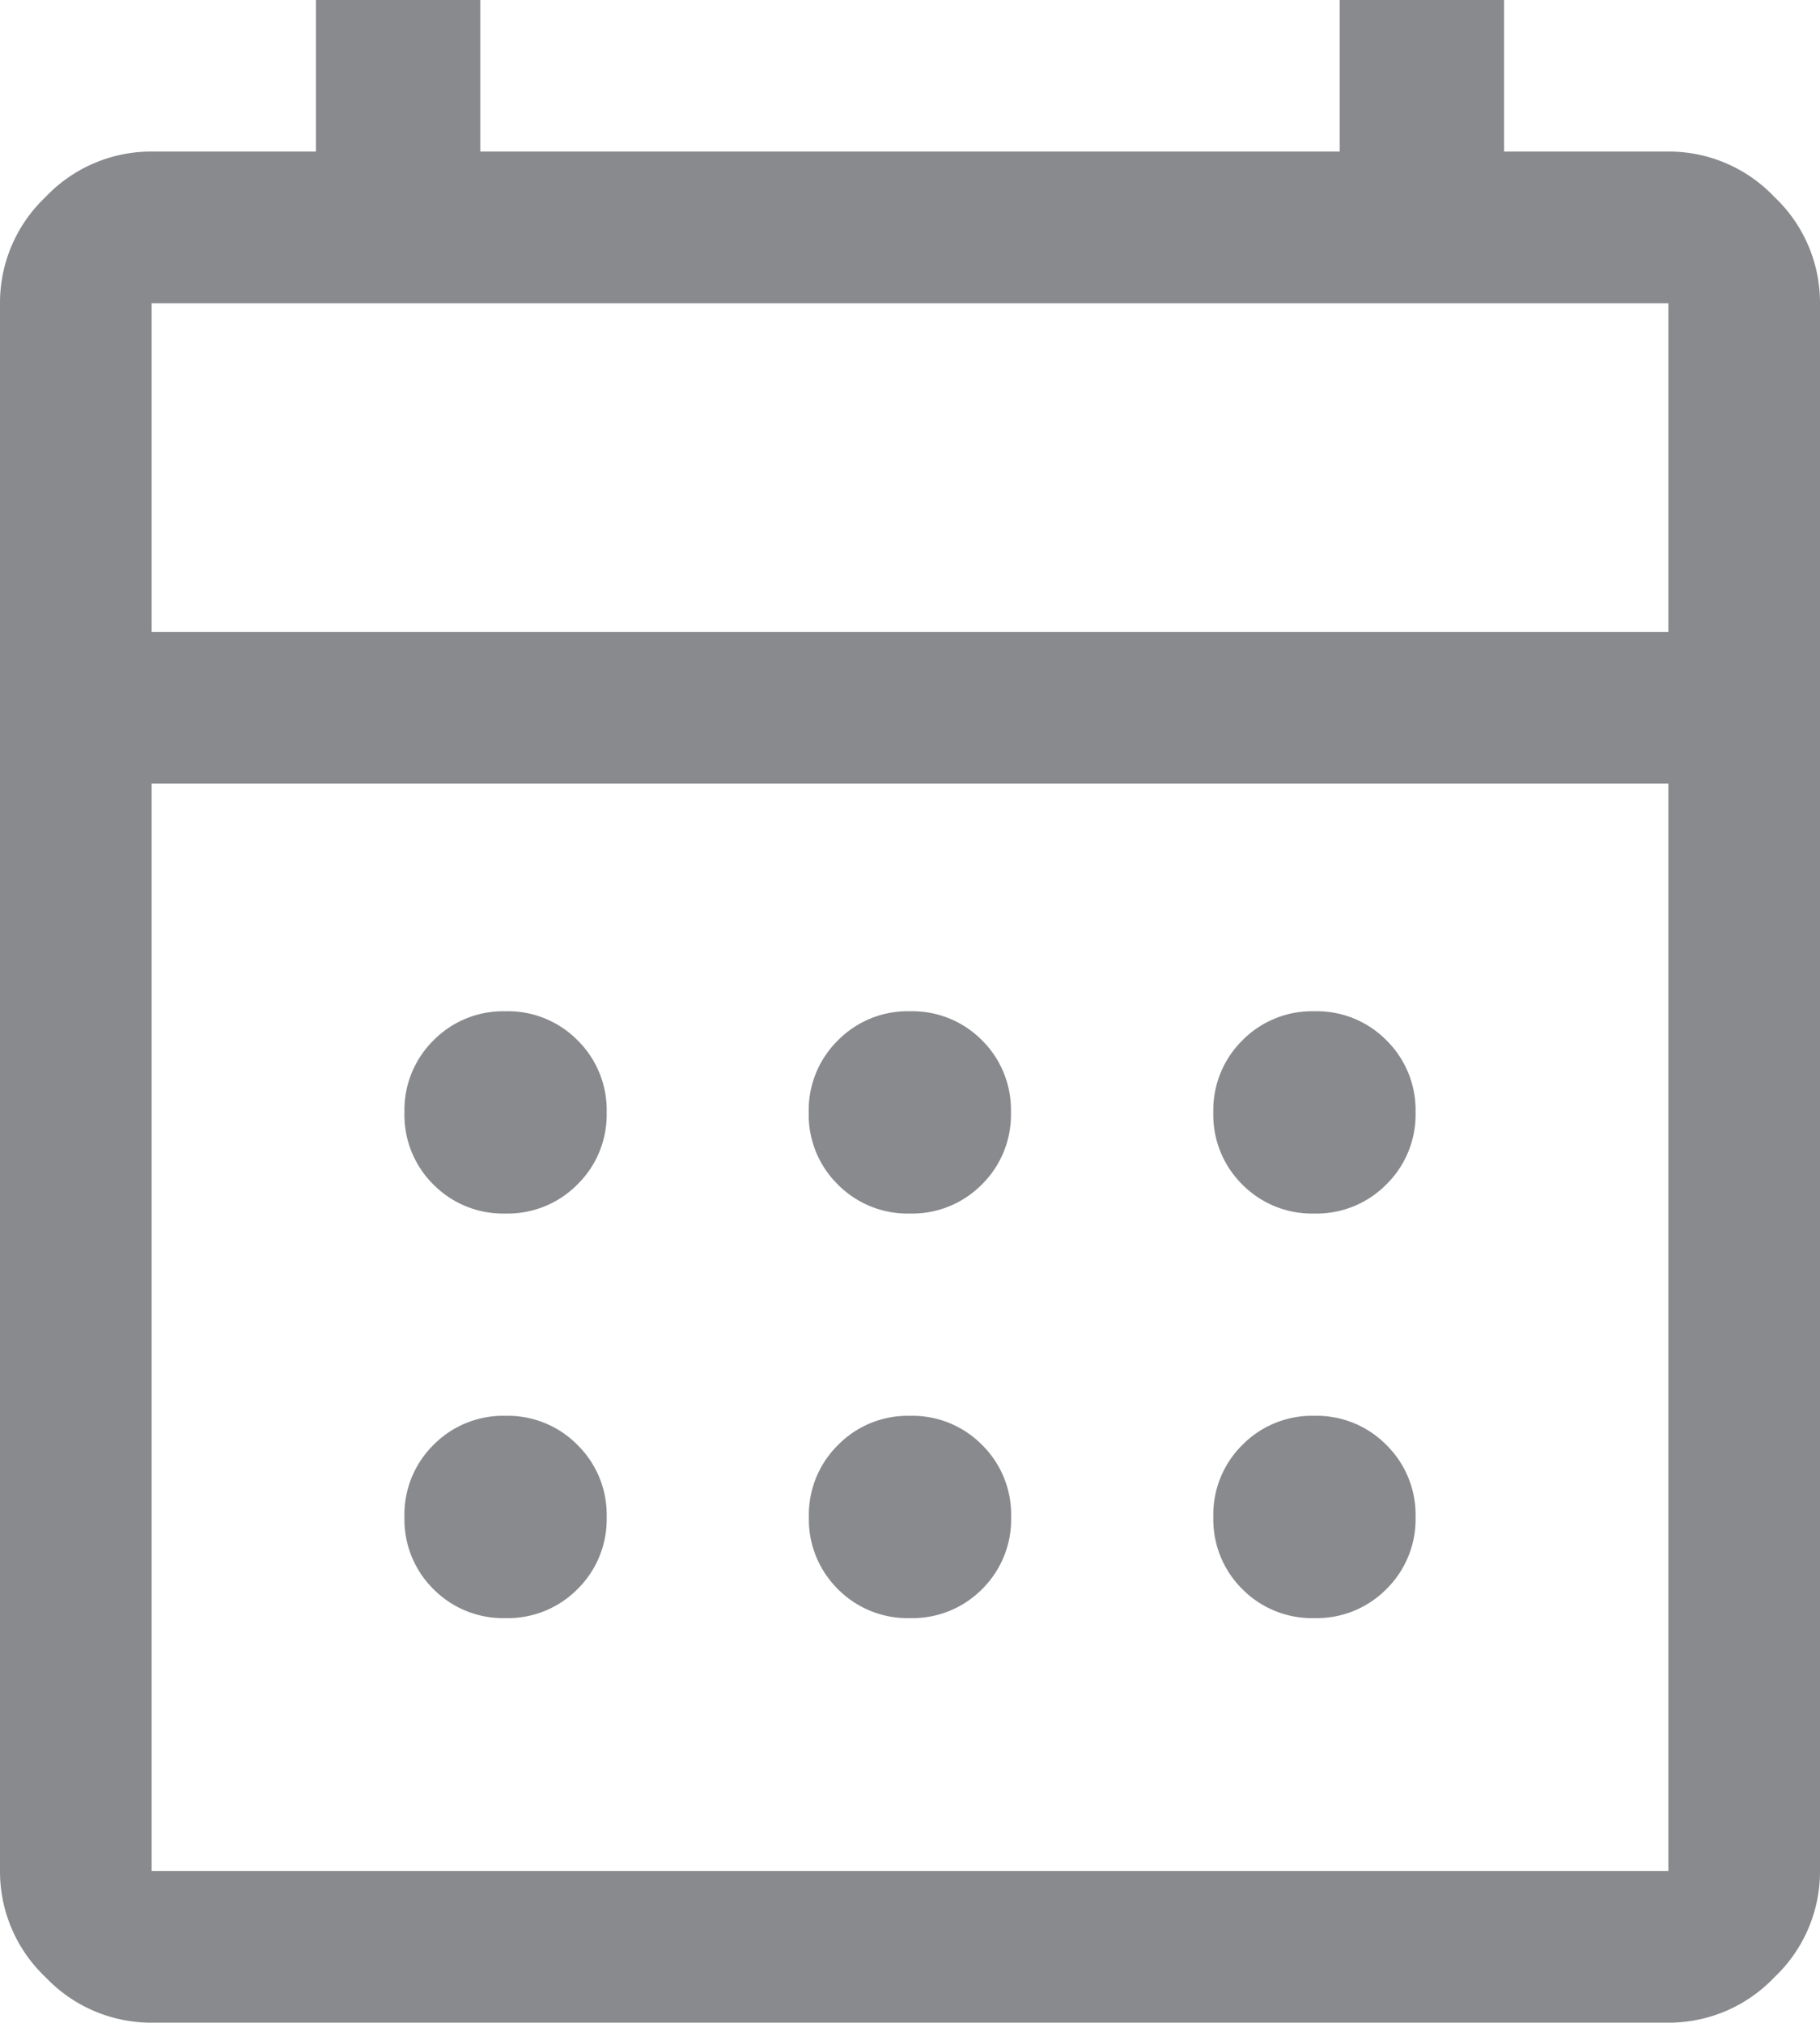 <svg xmlns="http://www.w3.org/2000/svg" width="10.8" height="12" viewBox="0 0 10.8 12">
  <path id="calendar_month_FILL0_wght400_GRAD0_opsz48" d="M120.9-868a.864.864,0,0,1-.63-.27.863.863,0,0,1-.27-.63v-9.3a.863.863,0,0,1,.27-.63.863.863,0,0,1,.63-.27h.975v-.9h.975v.9h5.1v-.9h.975v.9h.975a.863.863,0,0,1,.63.27.863.863,0,0,1,.27.63v9.3a.863.863,0,0,1-.27.63.864.864,0,0,1-.63.27Zm0-.9h9v-6.45h-9Zm0-7.35h9v-1.95h-9Zm0,0v0Zm4.5,3.45a.581.581,0,0,1-.428-.172.58.58,0,0,1-.173-.427.581.581,0,0,1,.173-.428A.581.581,0,0,1,125.4-874a.581.581,0,0,1,.427.172.581.581,0,0,1,.172.428.58.58,0,0,1-.172.427A.581.581,0,0,1,125.4-872.8Zm-2.4,0a.581.581,0,0,1-.428-.172.58.58,0,0,1-.172-.427.581.581,0,0,1,.172-.428A.581.581,0,0,1,123-874a.58.58,0,0,1,.427.172.581.581,0,0,1,.173.428.58.58,0,0,1-.173.427A.581.581,0,0,1,123-872.8Zm4.8,0a.581.581,0,0,1-.428-.172.58.58,0,0,1-.172-.427.581.581,0,0,1,.172-.428A.581.581,0,0,1,127.8-874a.581.581,0,0,1,.427.172.581.581,0,0,1,.173.428.58.58,0,0,1-.173.427A.581.581,0,0,1,127.8-872.8Zm-2.4,2.4a.581.581,0,0,1-.428-.172A.581.581,0,0,1,124.8-871a.58.58,0,0,1,.173-.427.58.58,0,0,1,.428-.173.58.58,0,0,1,.427.173A.58.58,0,0,1,126-871a.581.581,0,0,1-.172.428A.581.581,0,0,1,125.4-870.4Zm-2.4,0a.581.581,0,0,1-.428-.172A.581.581,0,0,1,122.4-871a.58.58,0,0,1,.172-.427A.58.58,0,0,1,123-871.6a.58.58,0,0,1,.427.173.58.58,0,0,1,.173.427.581.581,0,0,1-.173.428A.581.581,0,0,1,123-870.4Zm4.8,0a.581.581,0,0,1-.428-.172A.581.581,0,0,1,127.2-871a.58.58,0,0,1,.172-.427.58.58,0,0,1,.428-.173.58.58,0,0,1,.427.173.58.58,0,0,1,.173.427.581.581,0,0,1-.173.428A.581.581,0,0,1,127.8-870.4Z" transform="translate(-120 879.999)" fill="#898a8d"/>
</svg>
